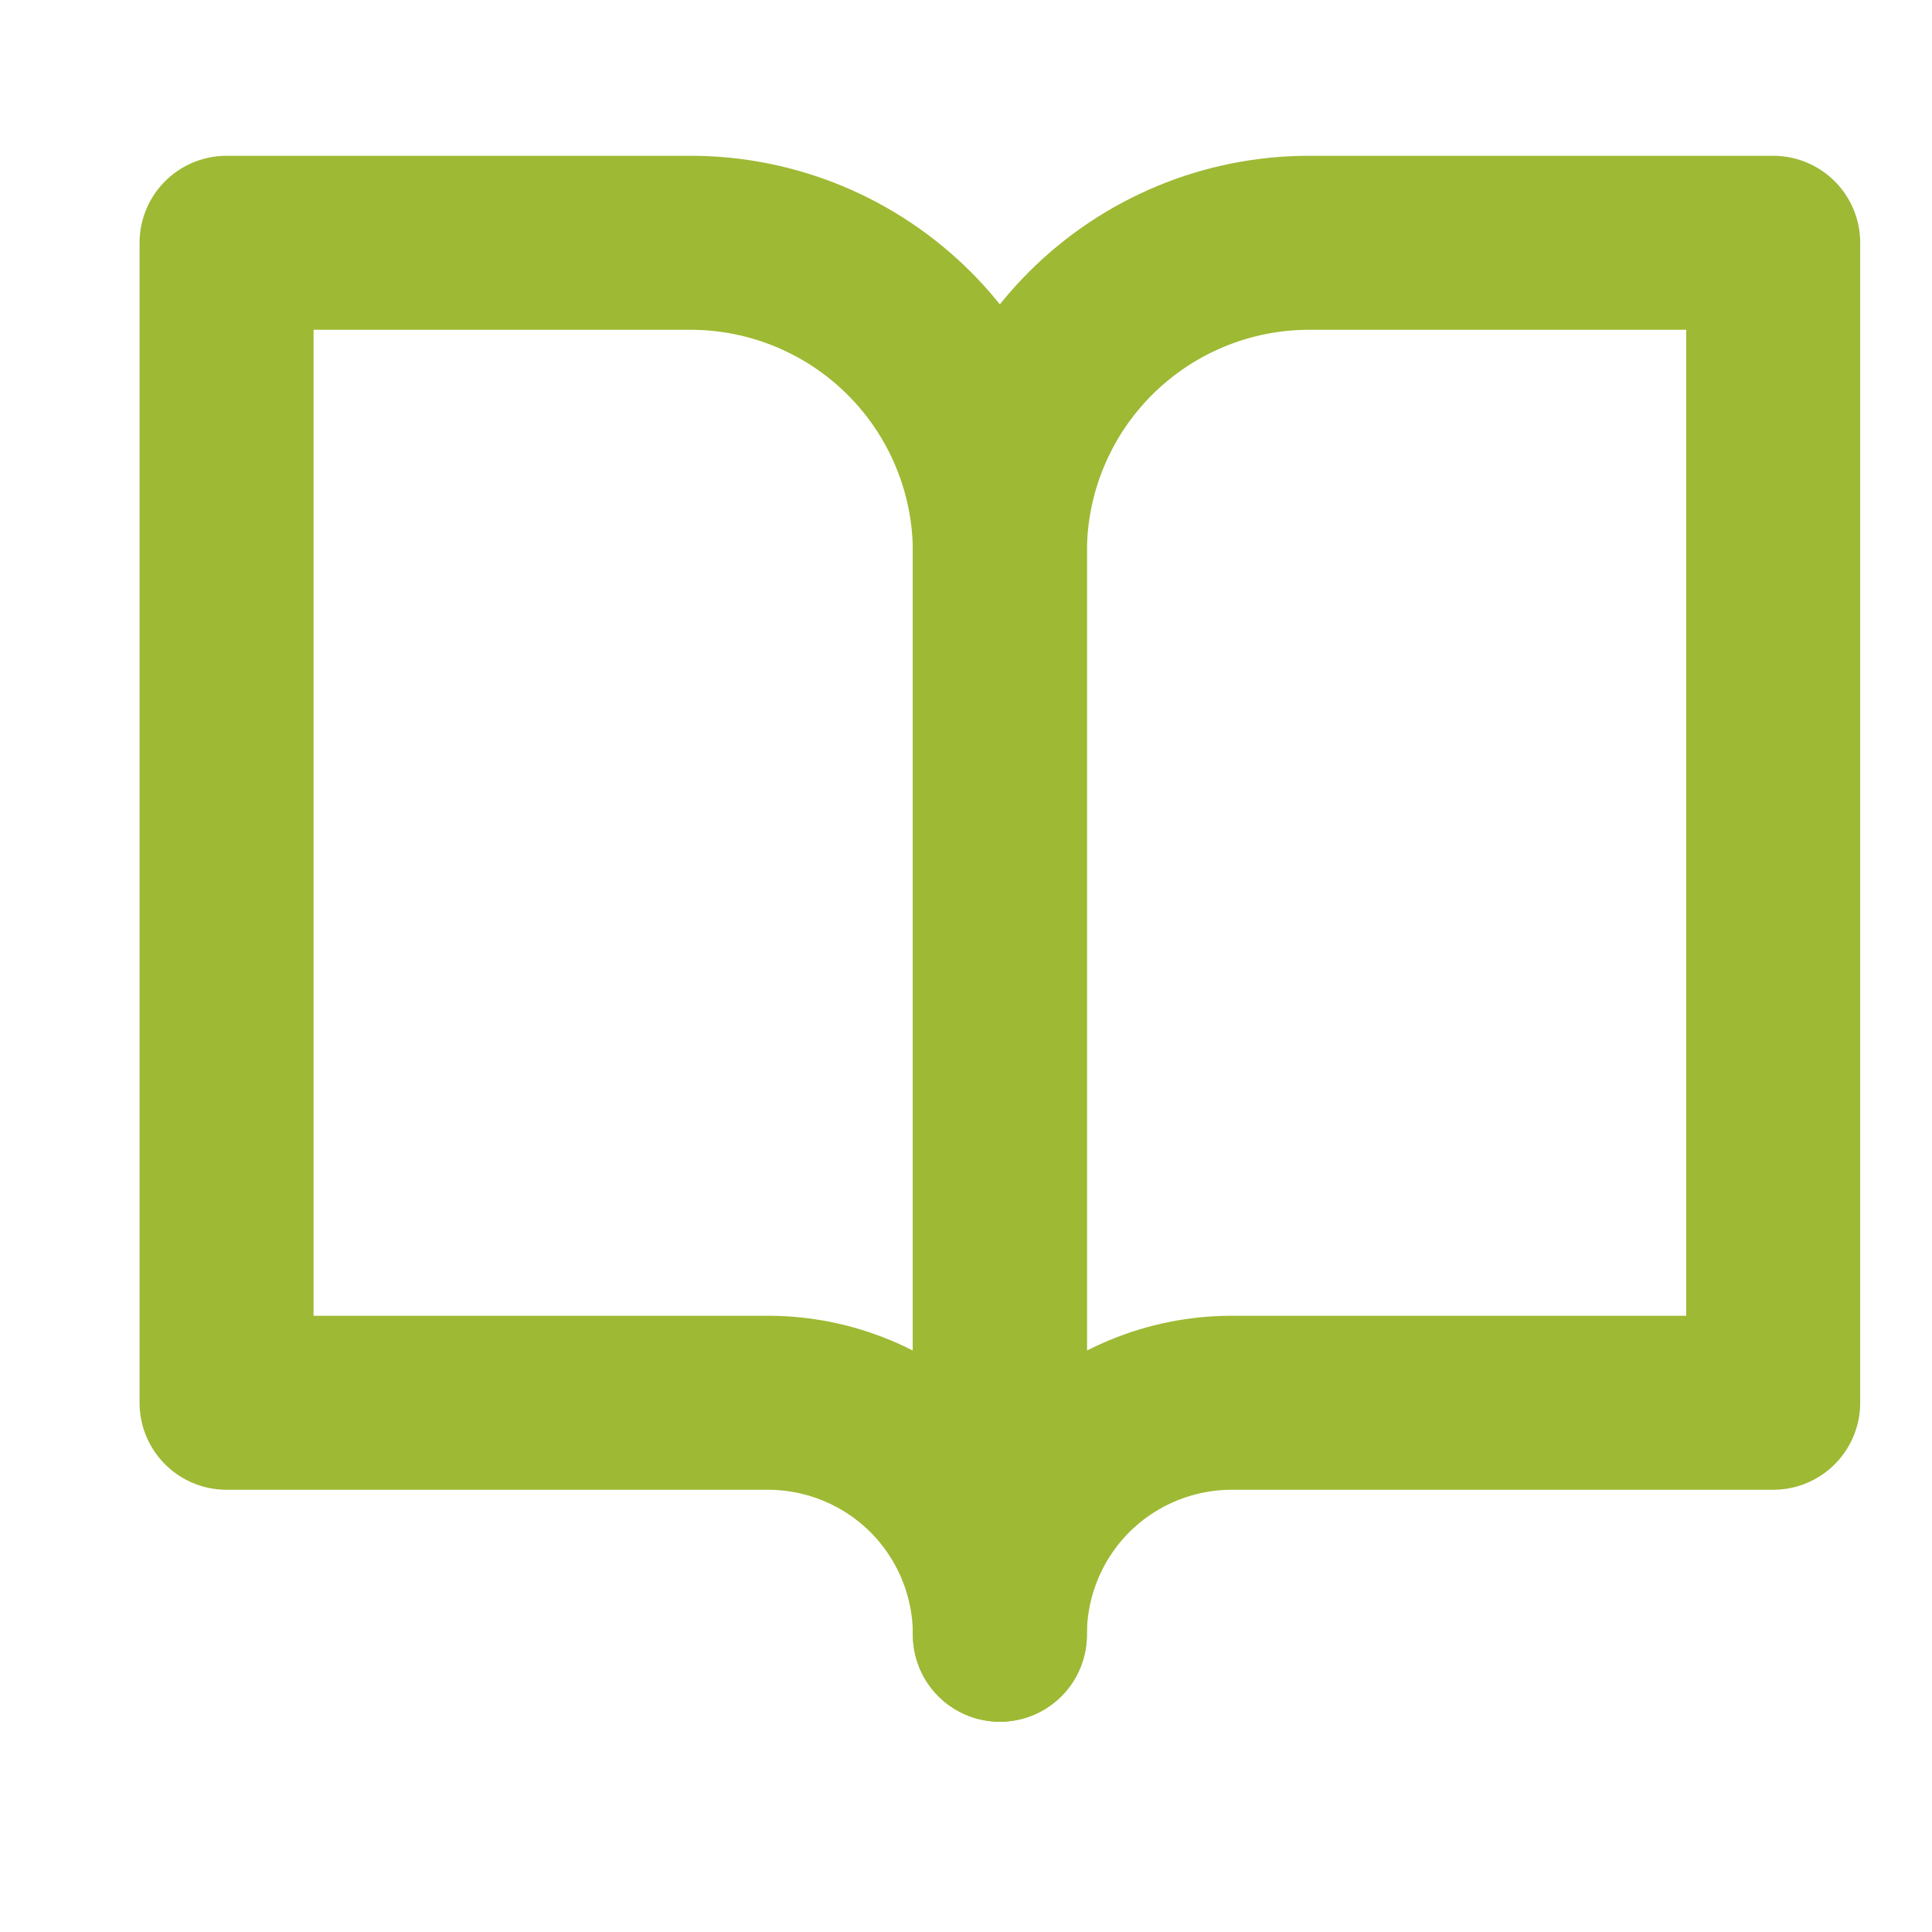 <svg width="15" height="15" viewBox="0 0 15 15" fill="none" xmlns="http://www.w3.org/2000/svg">
<g clip-path="url(#clip0_1777_1151)">
<path d="M1.759 1.885H5.362C5.998 1.885 6.609 2.138 7.06 2.589C7.51 3.039 7.763 3.65 7.763 4.287V12.692C7.763 12.214 7.573 11.756 7.236 11.418C6.898 11.081 6.44 10.891 5.962 10.891H1.759V1.885Z" stroke="#9EB934" stroke-width="1.351" stroke-linecap="round" stroke-linejoin="round"/>
<path d="M13.767 1.885H10.164C9.527 1.885 8.917 2.138 8.466 2.589C8.016 3.039 7.763 3.65 7.763 4.287V12.692C7.763 12.214 7.953 11.756 8.29 11.418C8.628 11.081 9.086 10.891 9.564 10.891H13.767V1.885Z" stroke="#9EB934" stroke-width="1.351" stroke-linecap="round" stroke-linejoin="round"/>
</g>
<defs>
<clipPath id="clip0_1777_1151">
<rect width="14.409" height="14.409" fill="white" transform="translate(0.558 0.084)"/>
</clipPath>
</defs>
</svg>
